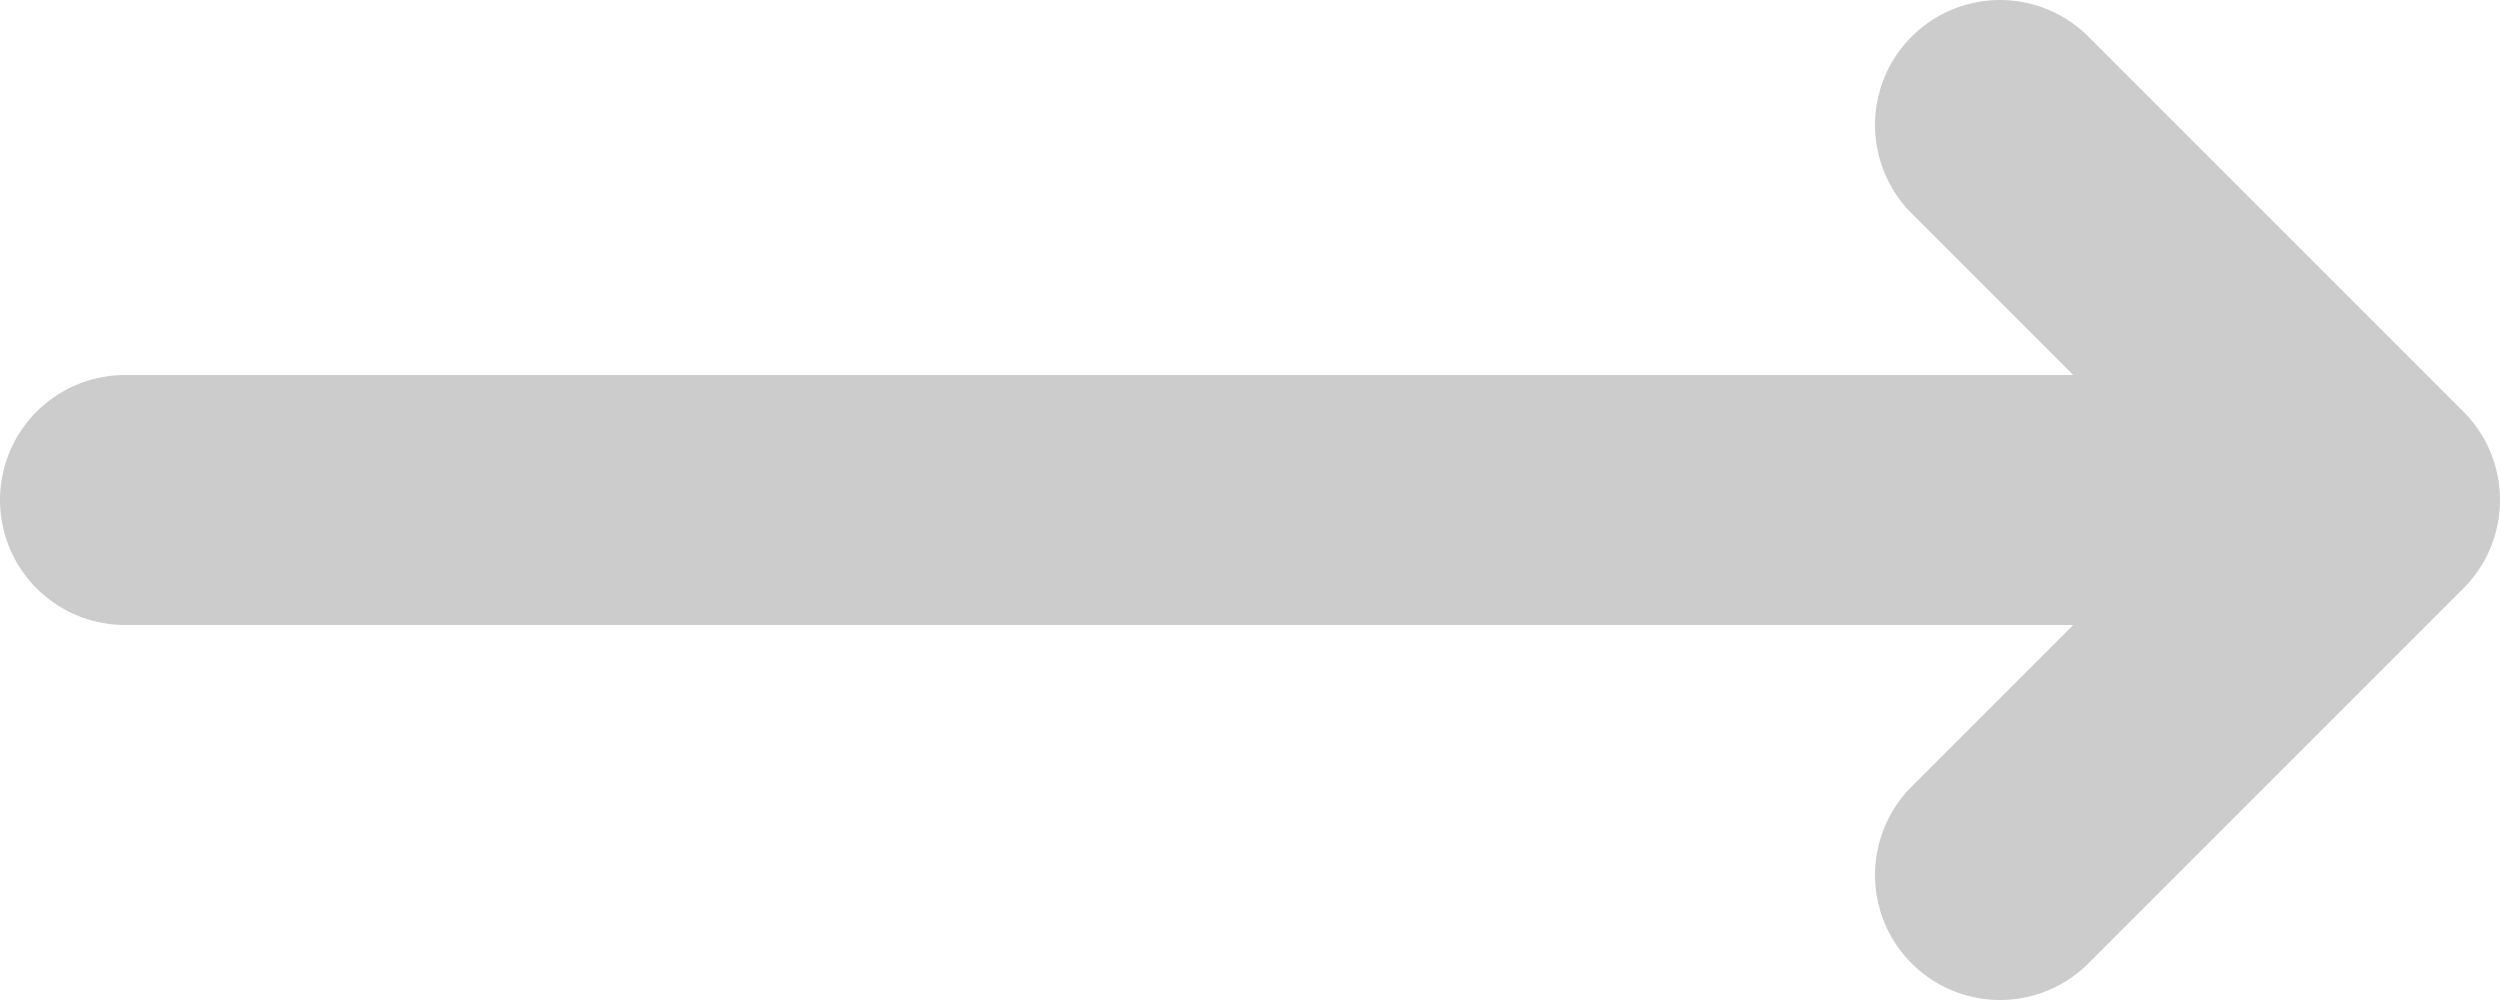 <svg width="20" height="8" viewBox="0 0 20 8" fill="none" xmlns="http://www.w3.org/2000/svg">
<path d="M1 4H19M16 7L19 4L16 1" stroke="#CCCCCC" stroke-width="2" stroke-linecap="round" stroke-linejoin="round"/>
</svg>
